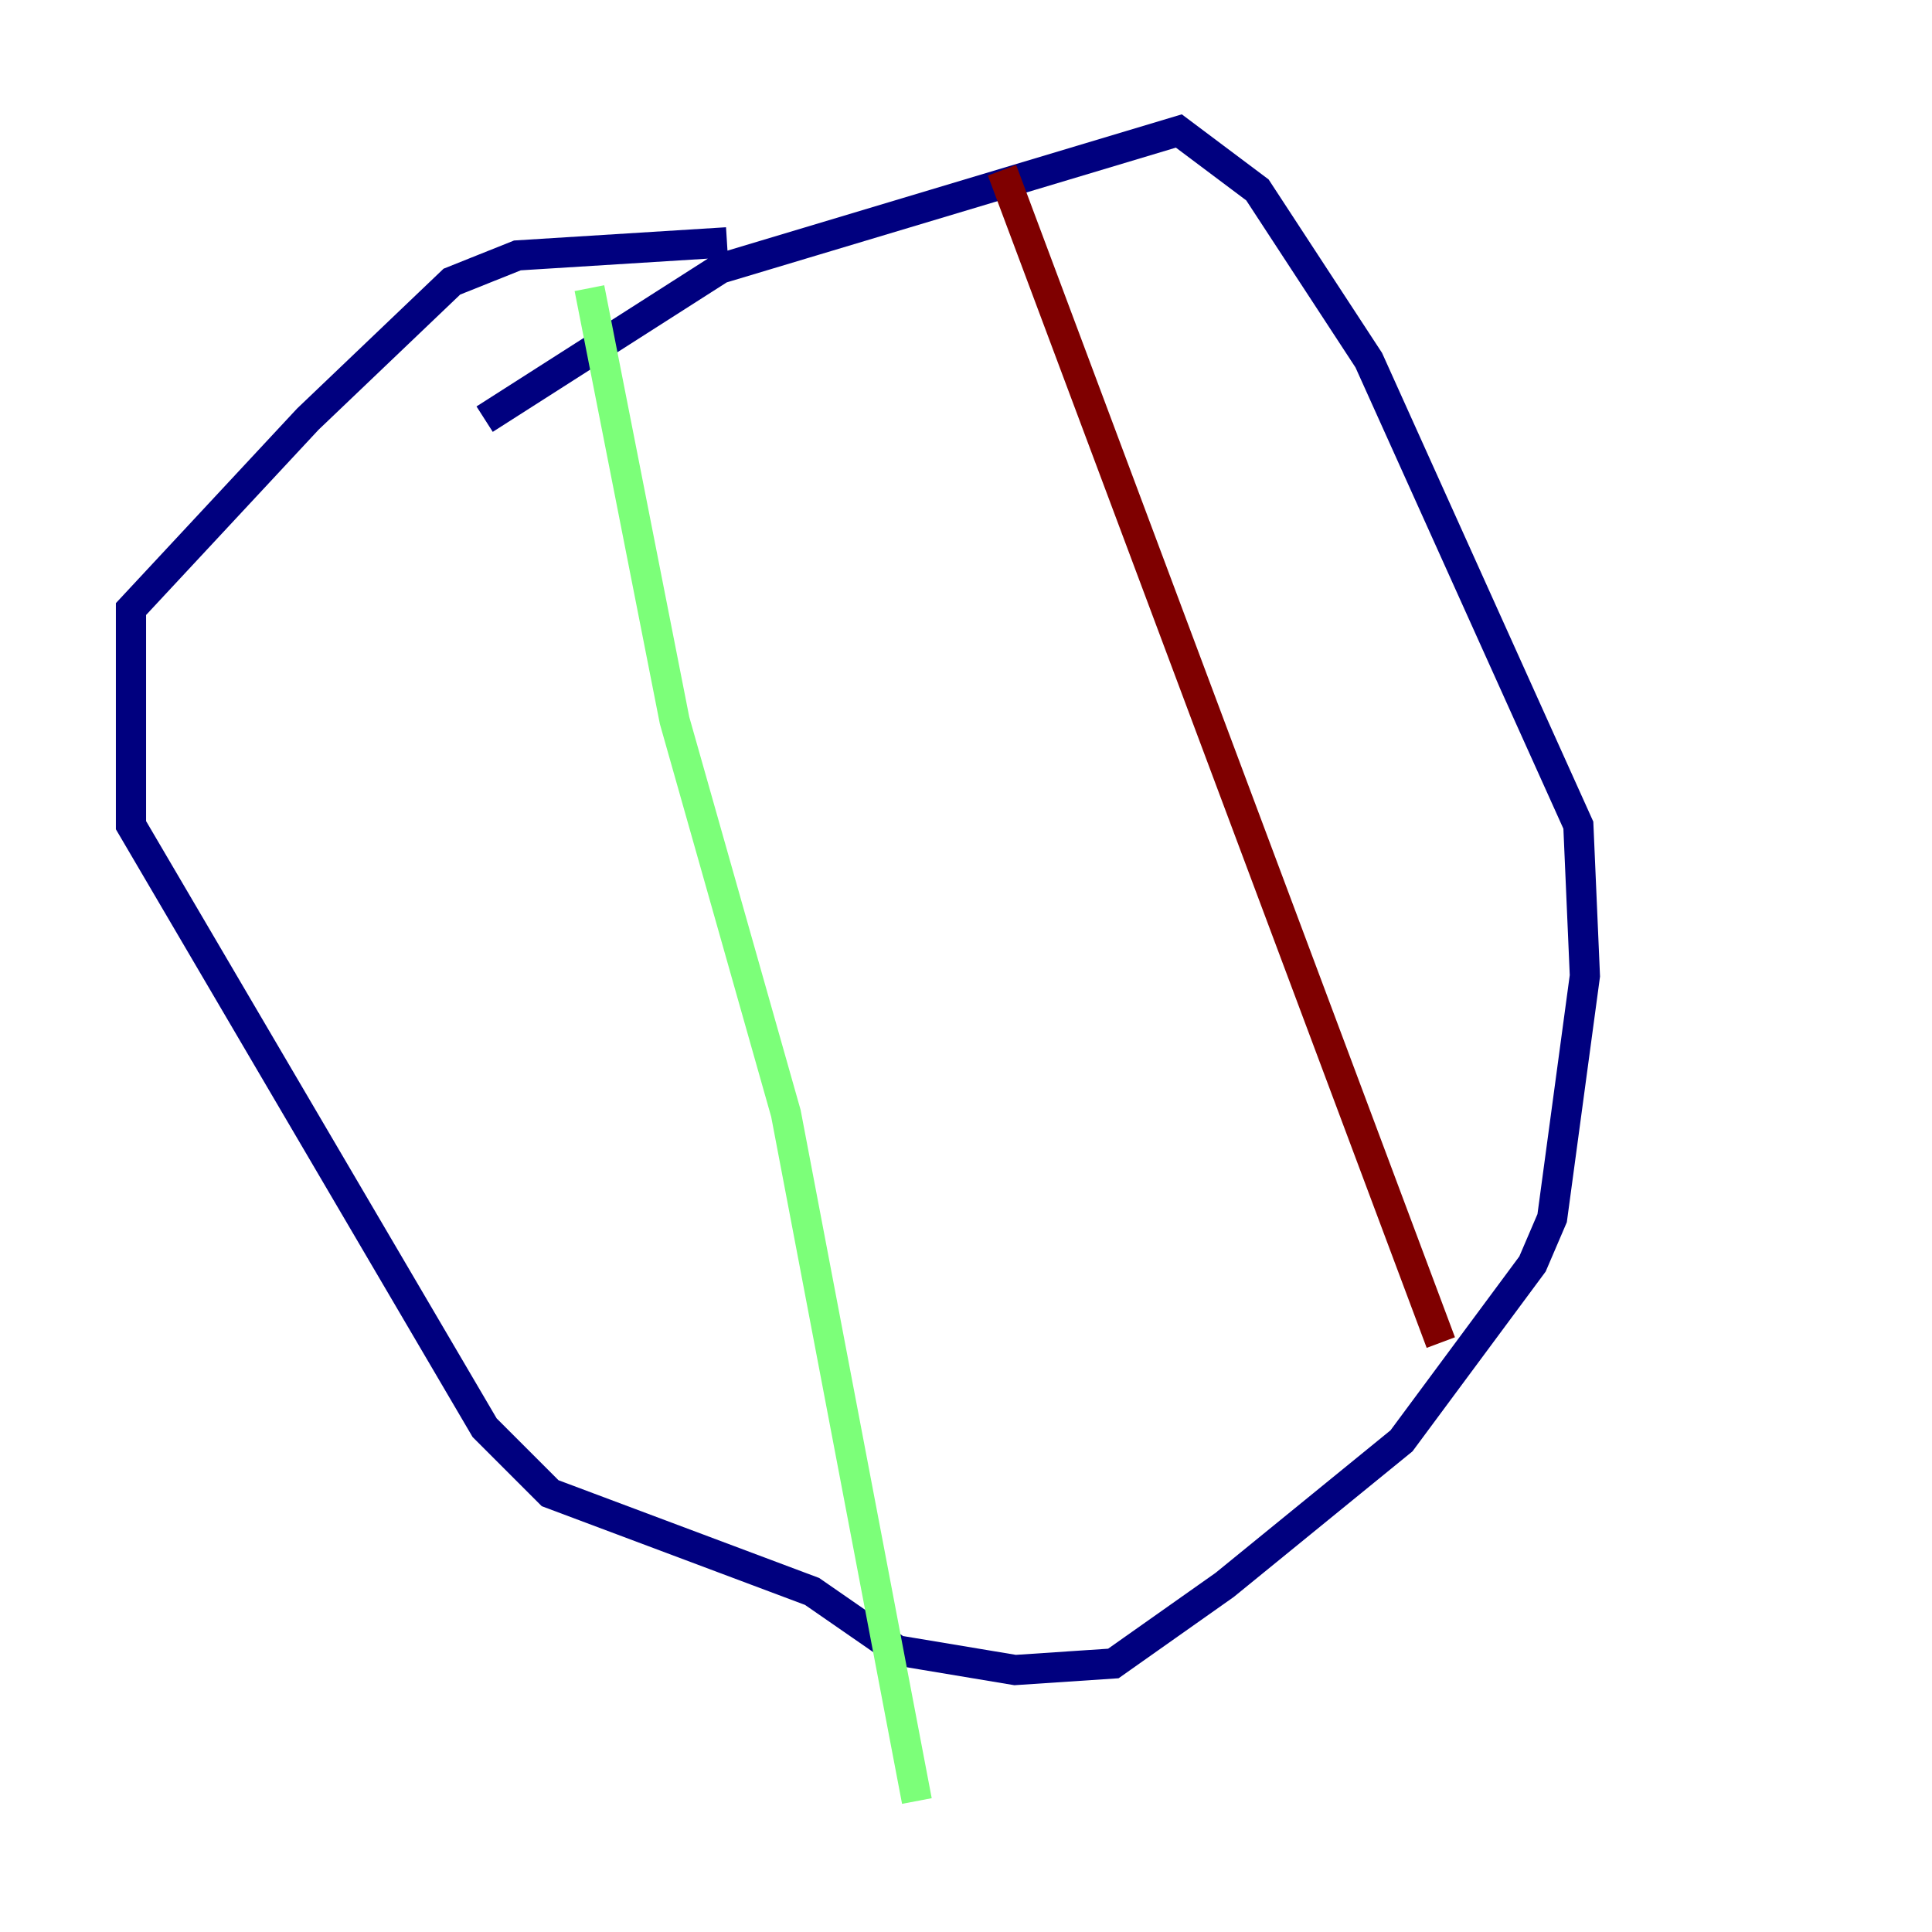 <?xml version="1.0" encoding="utf-8" ?>
<svg baseProfile="tiny" height="128" version="1.2" viewBox="0,0,128,128" width="128" xmlns="http://www.w3.org/2000/svg" xmlns:ev="http://www.w3.org/2001/xml-events" xmlns:xlink="http://www.w3.org/1999/xlink"><defs /><polyline fill="none" points="48.163,16.054 34.278,16.922 29.939,18.658 20.393,27.77 8.678,40.352 8.678,54.671 32.108,94.59 36.447,98.929 53.803,105.437 59.444,109.342 67.254,110.644 73.763,110.21 81.139,105.003 92.854,95.458 101.532,83.742 102.834,80.705 105.003,64.651 104.57,54.671 90.685,23.864 83.308,12.583 78.102,8.678 47.729,17.79 32.108,27.77" stroke="#00007f" stroke-width="2" /><polyline fill="none" points="39.051,19.091 44.691,47.729 52.068,73.763 60.746,119.322" stroke="#7cff79" stroke-width="2" /><polyline fill="none" points="66.386,11.281 95.458,88.949" stroke="#7f0000" stroke-width="2" /></svg>